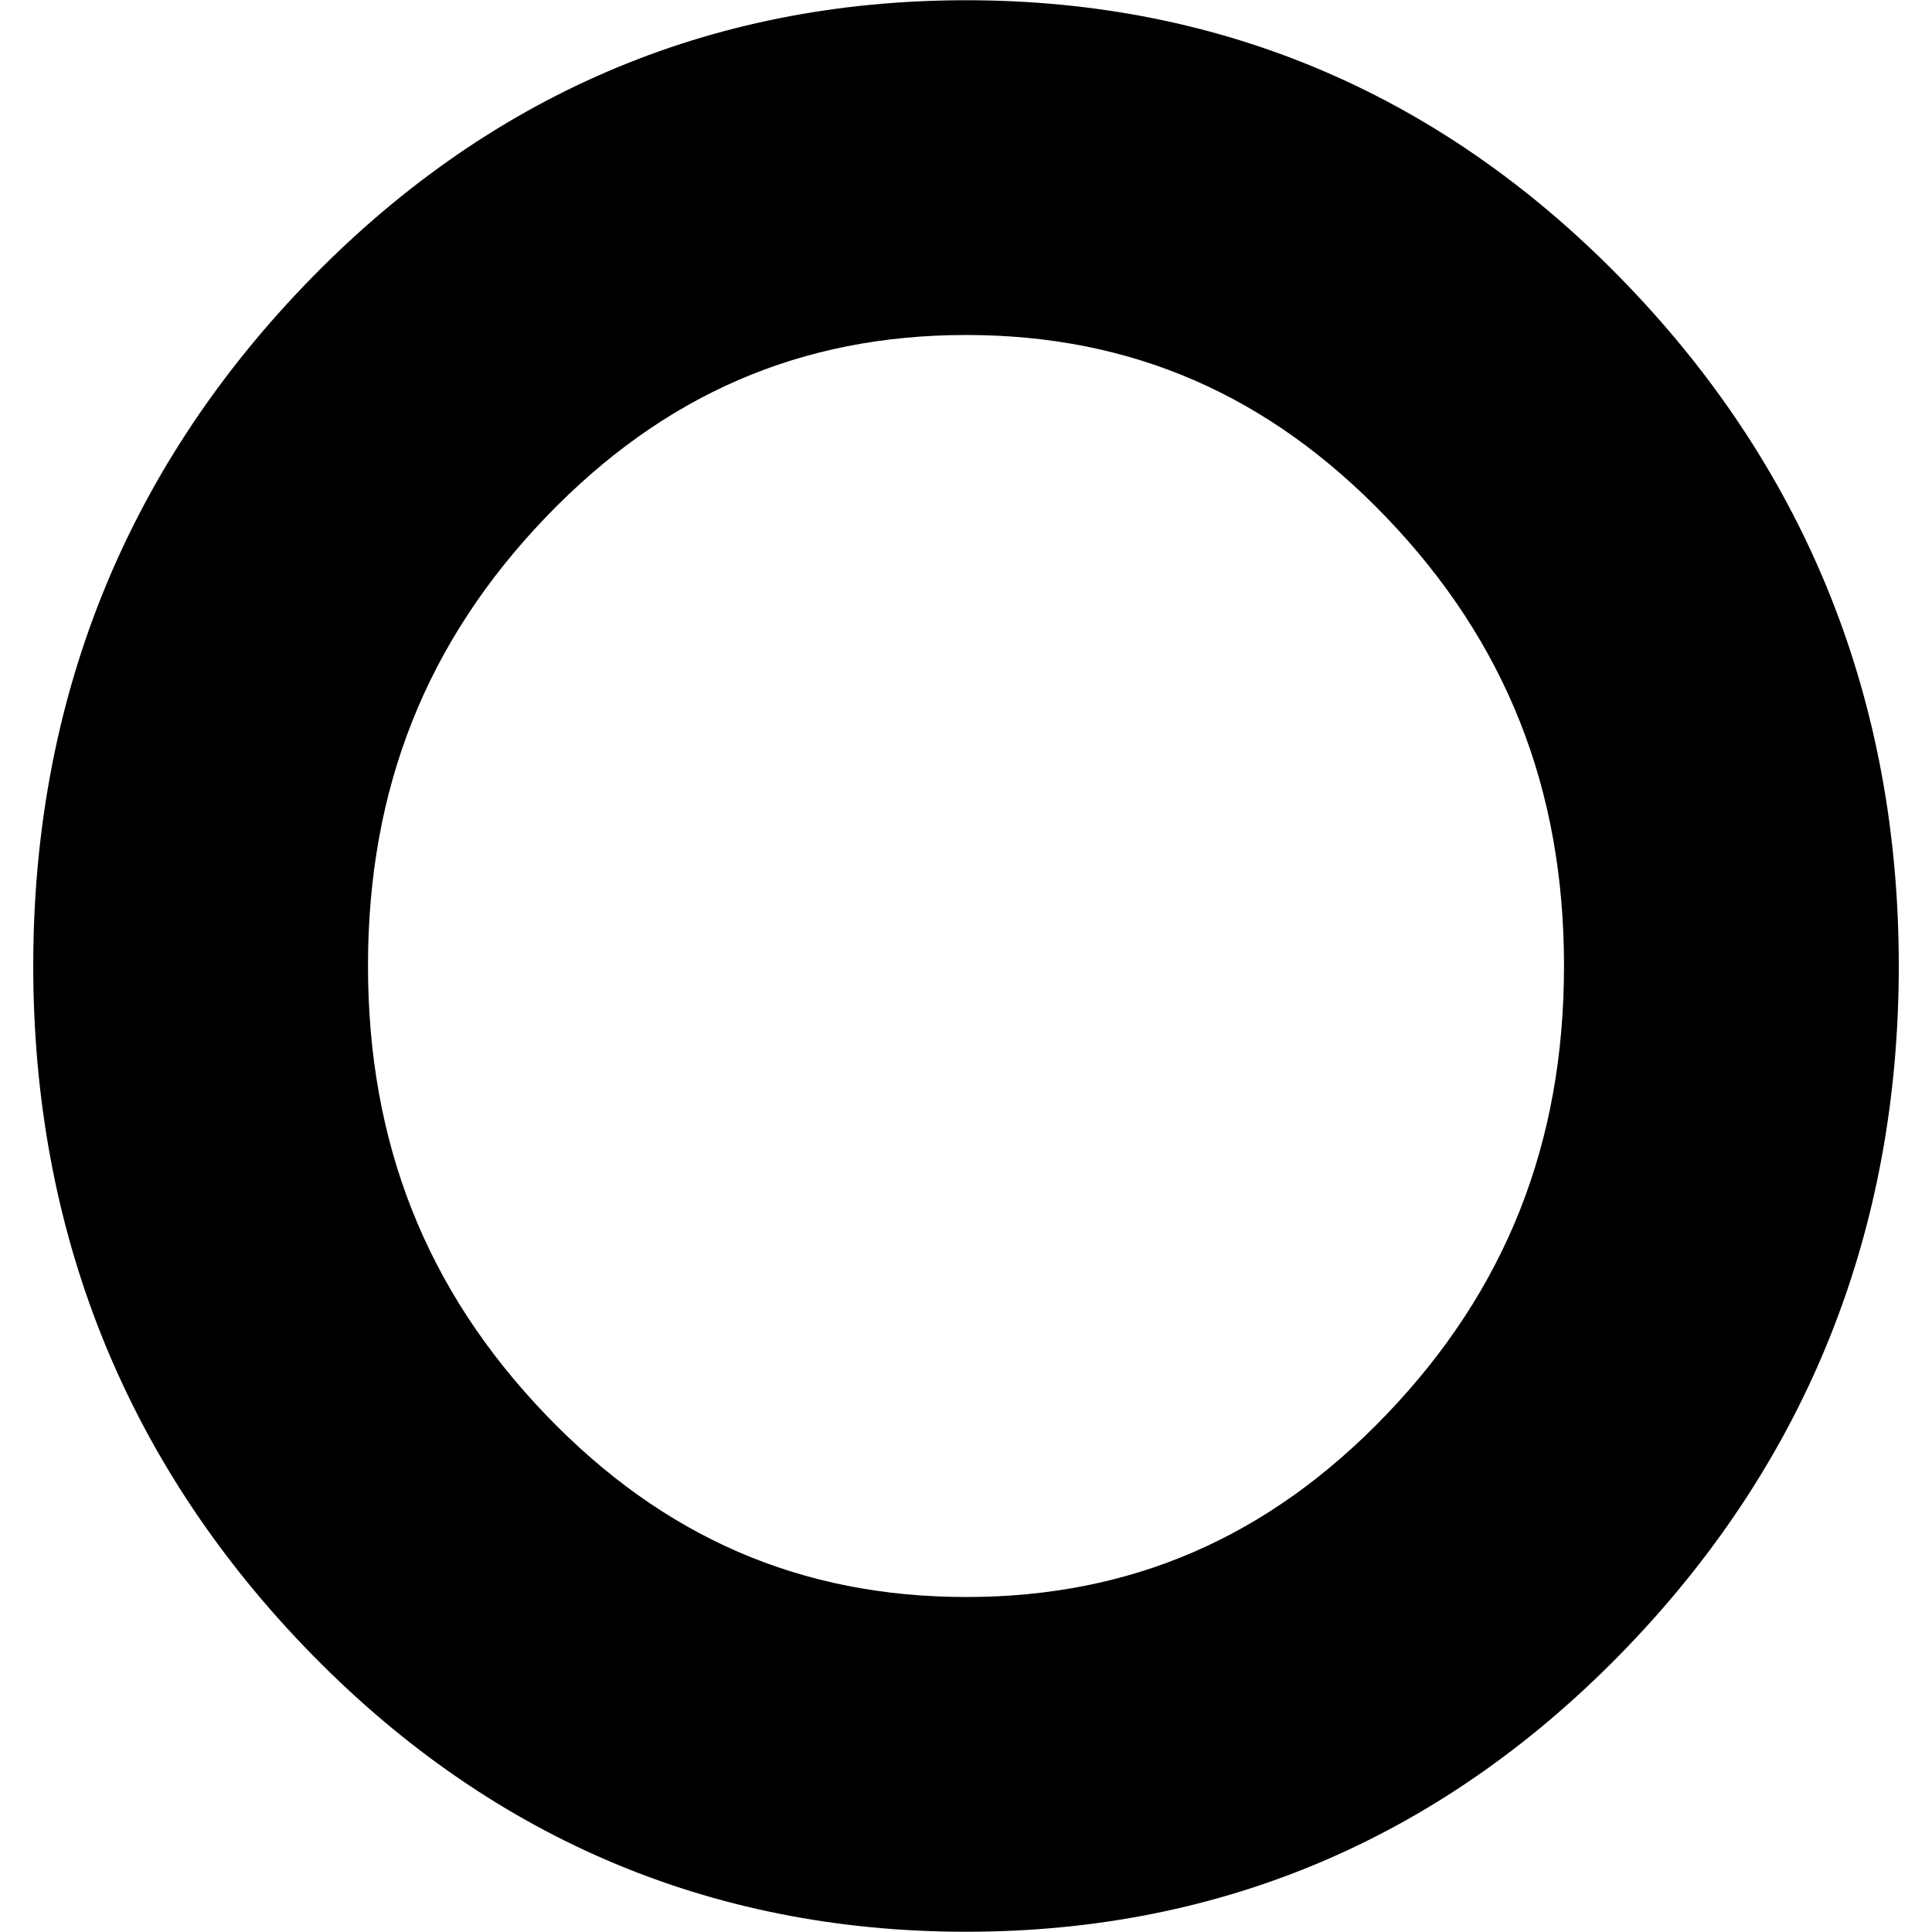 <?xml version="1.0" encoding="utf-8"?>
<!-- Generator: Adobe Illustrator 15.0.0, SVG Export Plug-In . SVG Version: 6.00 Build 0)  -->
<!DOCTYPE svg PUBLIC "-//W3C//DTD SVG 1.0//EN" "http://www.w3.org/TR/2001/REC-SVG-20010904/DTD/svg10.dtd">
<svg version="1.0" id="Layer_1" xmlns="http://www.w3.org/2000/svg" xmlns:xlink="http://www.w3.org/1999/xlink" x="0px" y="0px"
	 width="202px" height="202px" viewBox="0 0 202 202" enable-background="new 0 0 202 202" xml:space="preserve">
<g>
	<path d="M101.025,201.975c-26.949,0-50.241-10.038-69.229-29.835c-18.792-19.594-28.32-43.537-28.32-71.165
		c0-27.595,9.528-51.521,28.32-71.114c18.988-19.798,42.28-29.836,69.23-29.836c26.917,0,50.192,10.039,69.179,29.837
		c18.792,19.592,28.321,43.518,28.321,71.113c0,27.627-9.528,51.571-28.321,71.164C151.216,191.937,127.94,201.975,101.025,201.975z
		 M101.025,35.025c-17.285,0-31.667,6.236-43.97,19.063c-12.502,13.035-18.58,28.372-18.58,46.887
		c0,18.548,6.078,33.902,18.58,46.937c12.303,12.827,26.686,19.063,43.97,19.063c17.25,0,31.617-6.235,43.919-19.063
		c12.503-13.036,18.581-28.389,18.581-46.937c0-18.515-6.078-33.852-18.58-46.886C132.642,41.261,118.275,35.025,101.025,35.025z"/>
</g>
</svg>
